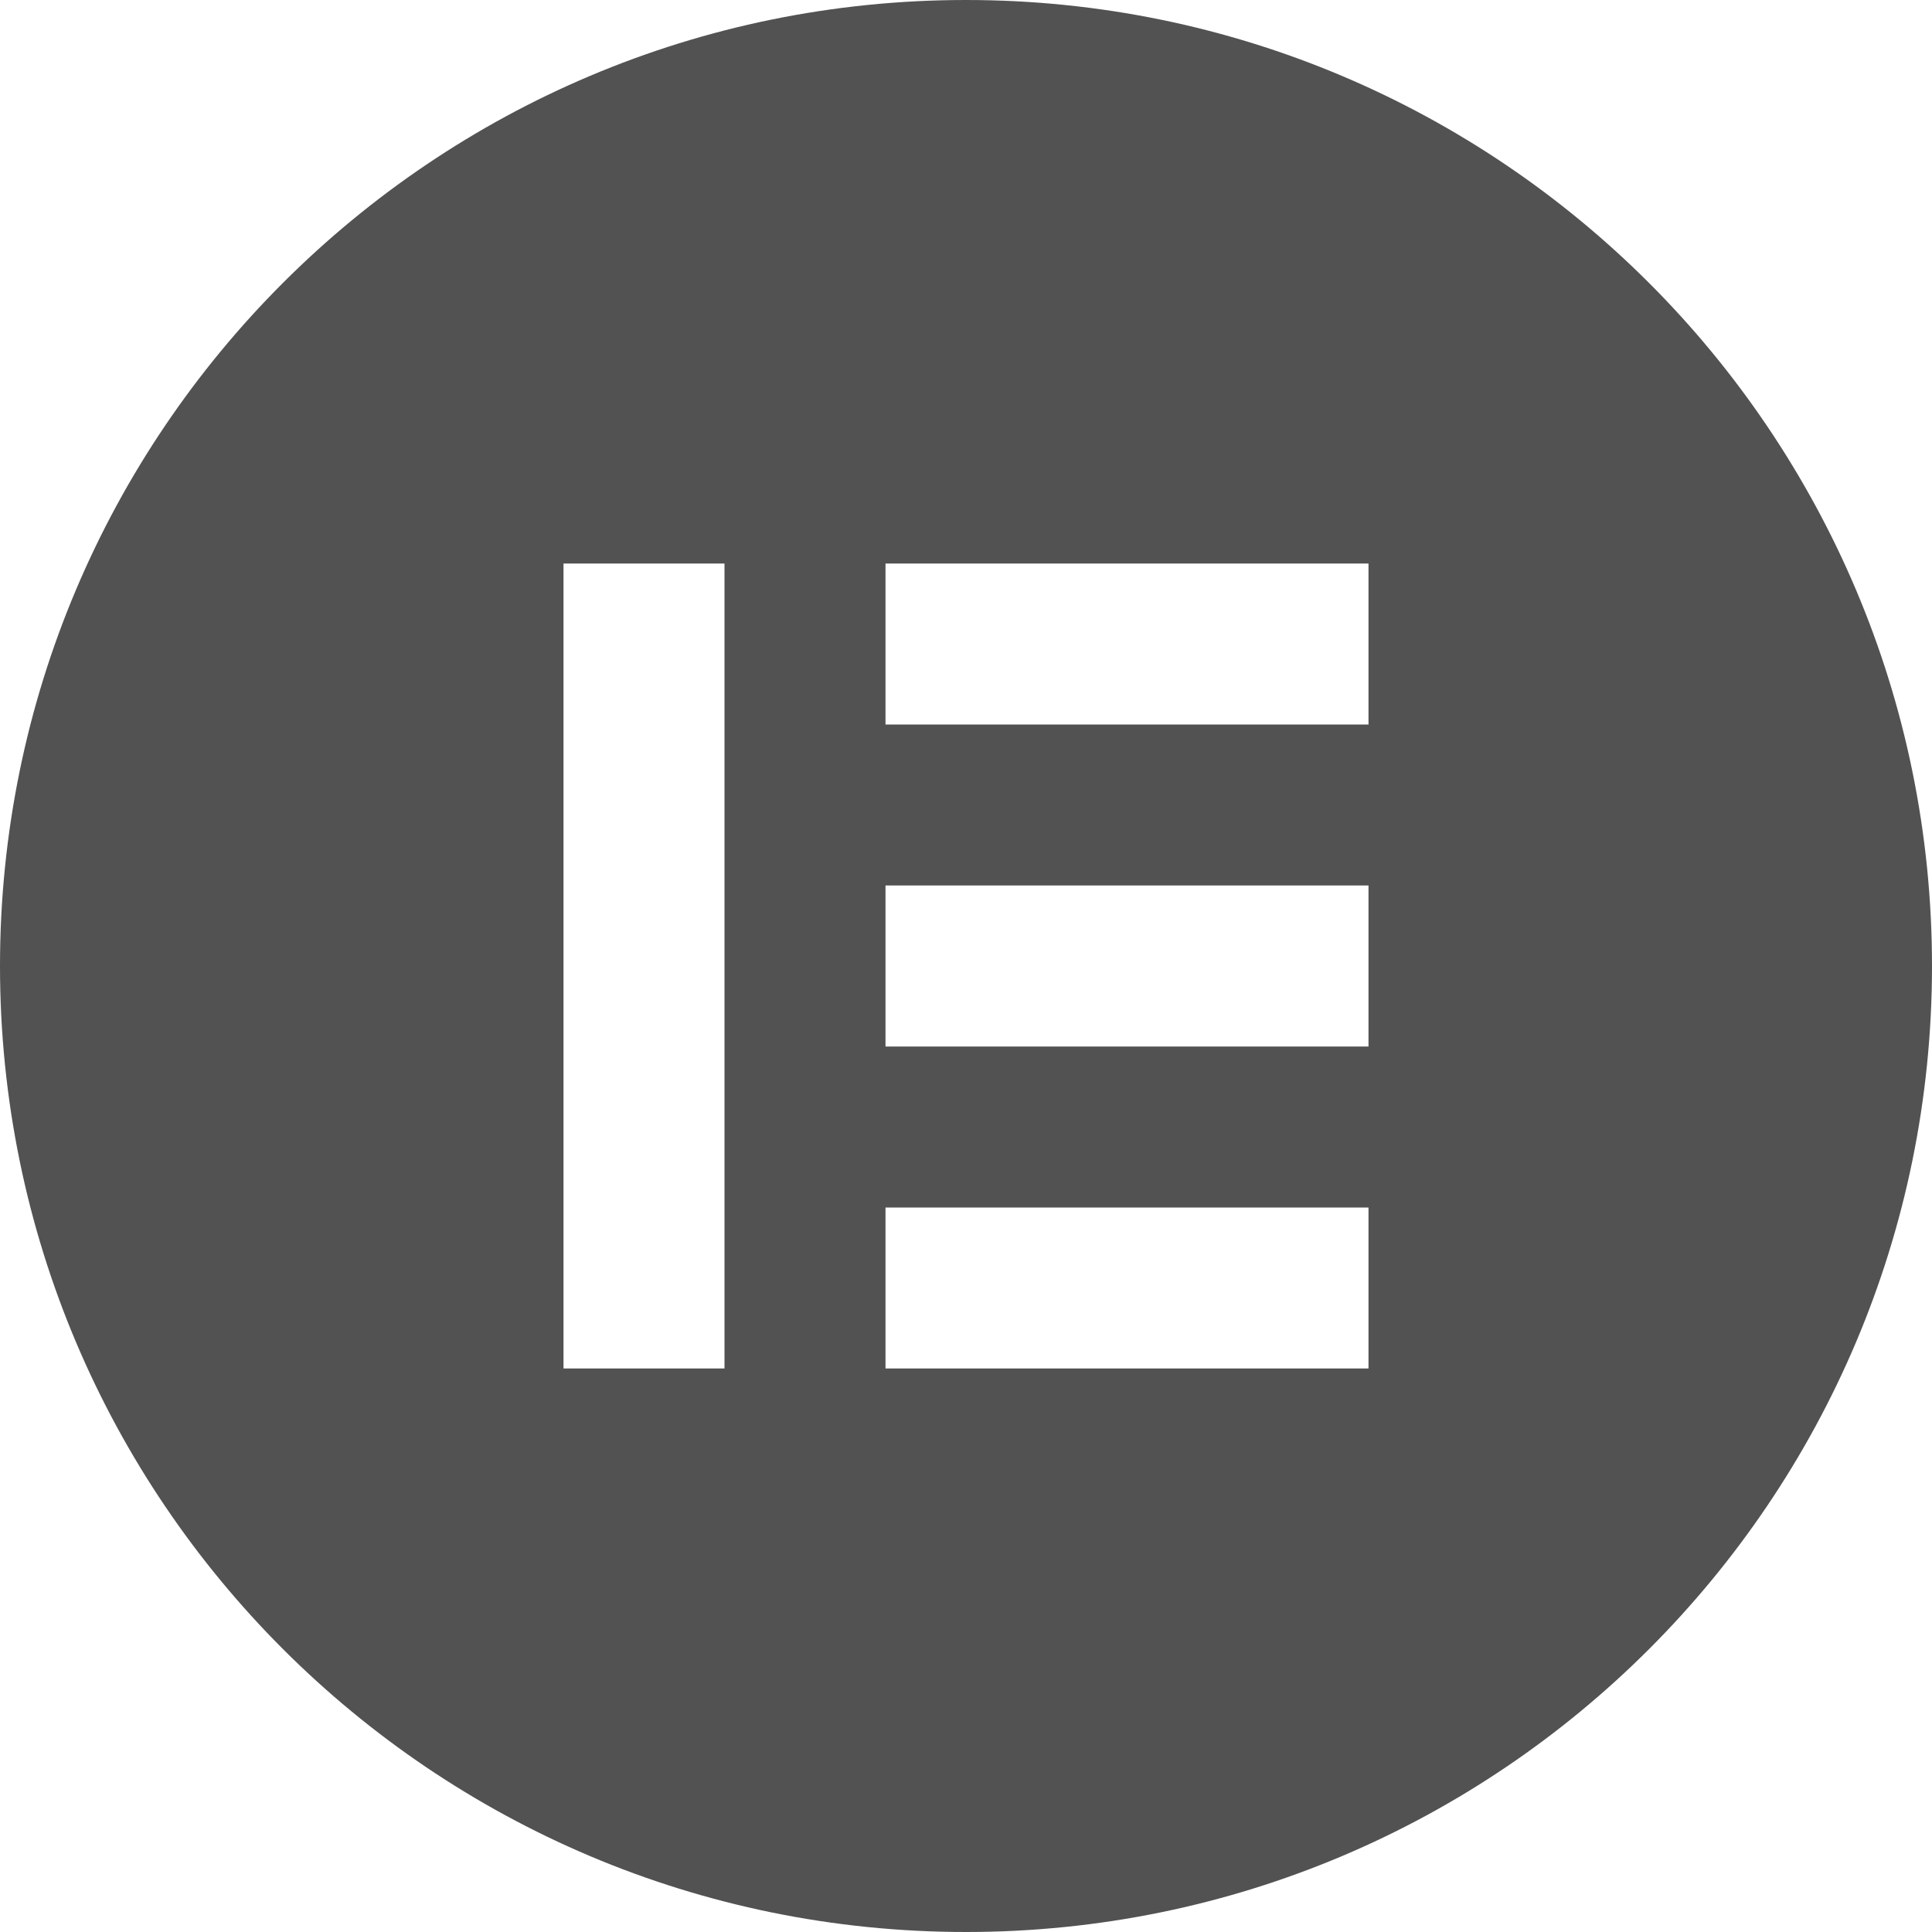 <svg width="84" height="84" viewBox="0 0 84 84" fill="none" xmlns="http://www.w3.org/2000/svg">
<path d="M42 0C18.802 0 0 18.802 0 42C0 65.191 18.802 84 42 84C65.198 84 84 65.198 84 42C84 18.809 65.198 0 42 0ZM31.5 59.5H24.5V24.5H31.5V59.5ZM59.5 59.5H38.5V52.5H59.5V59.5ZM59.5 45.5H38.5V38.5H59.5V45.5ZM59.5 31.5H38.5V24.5H59.5V31.5Z" fill="#525252"/>
</svg>
